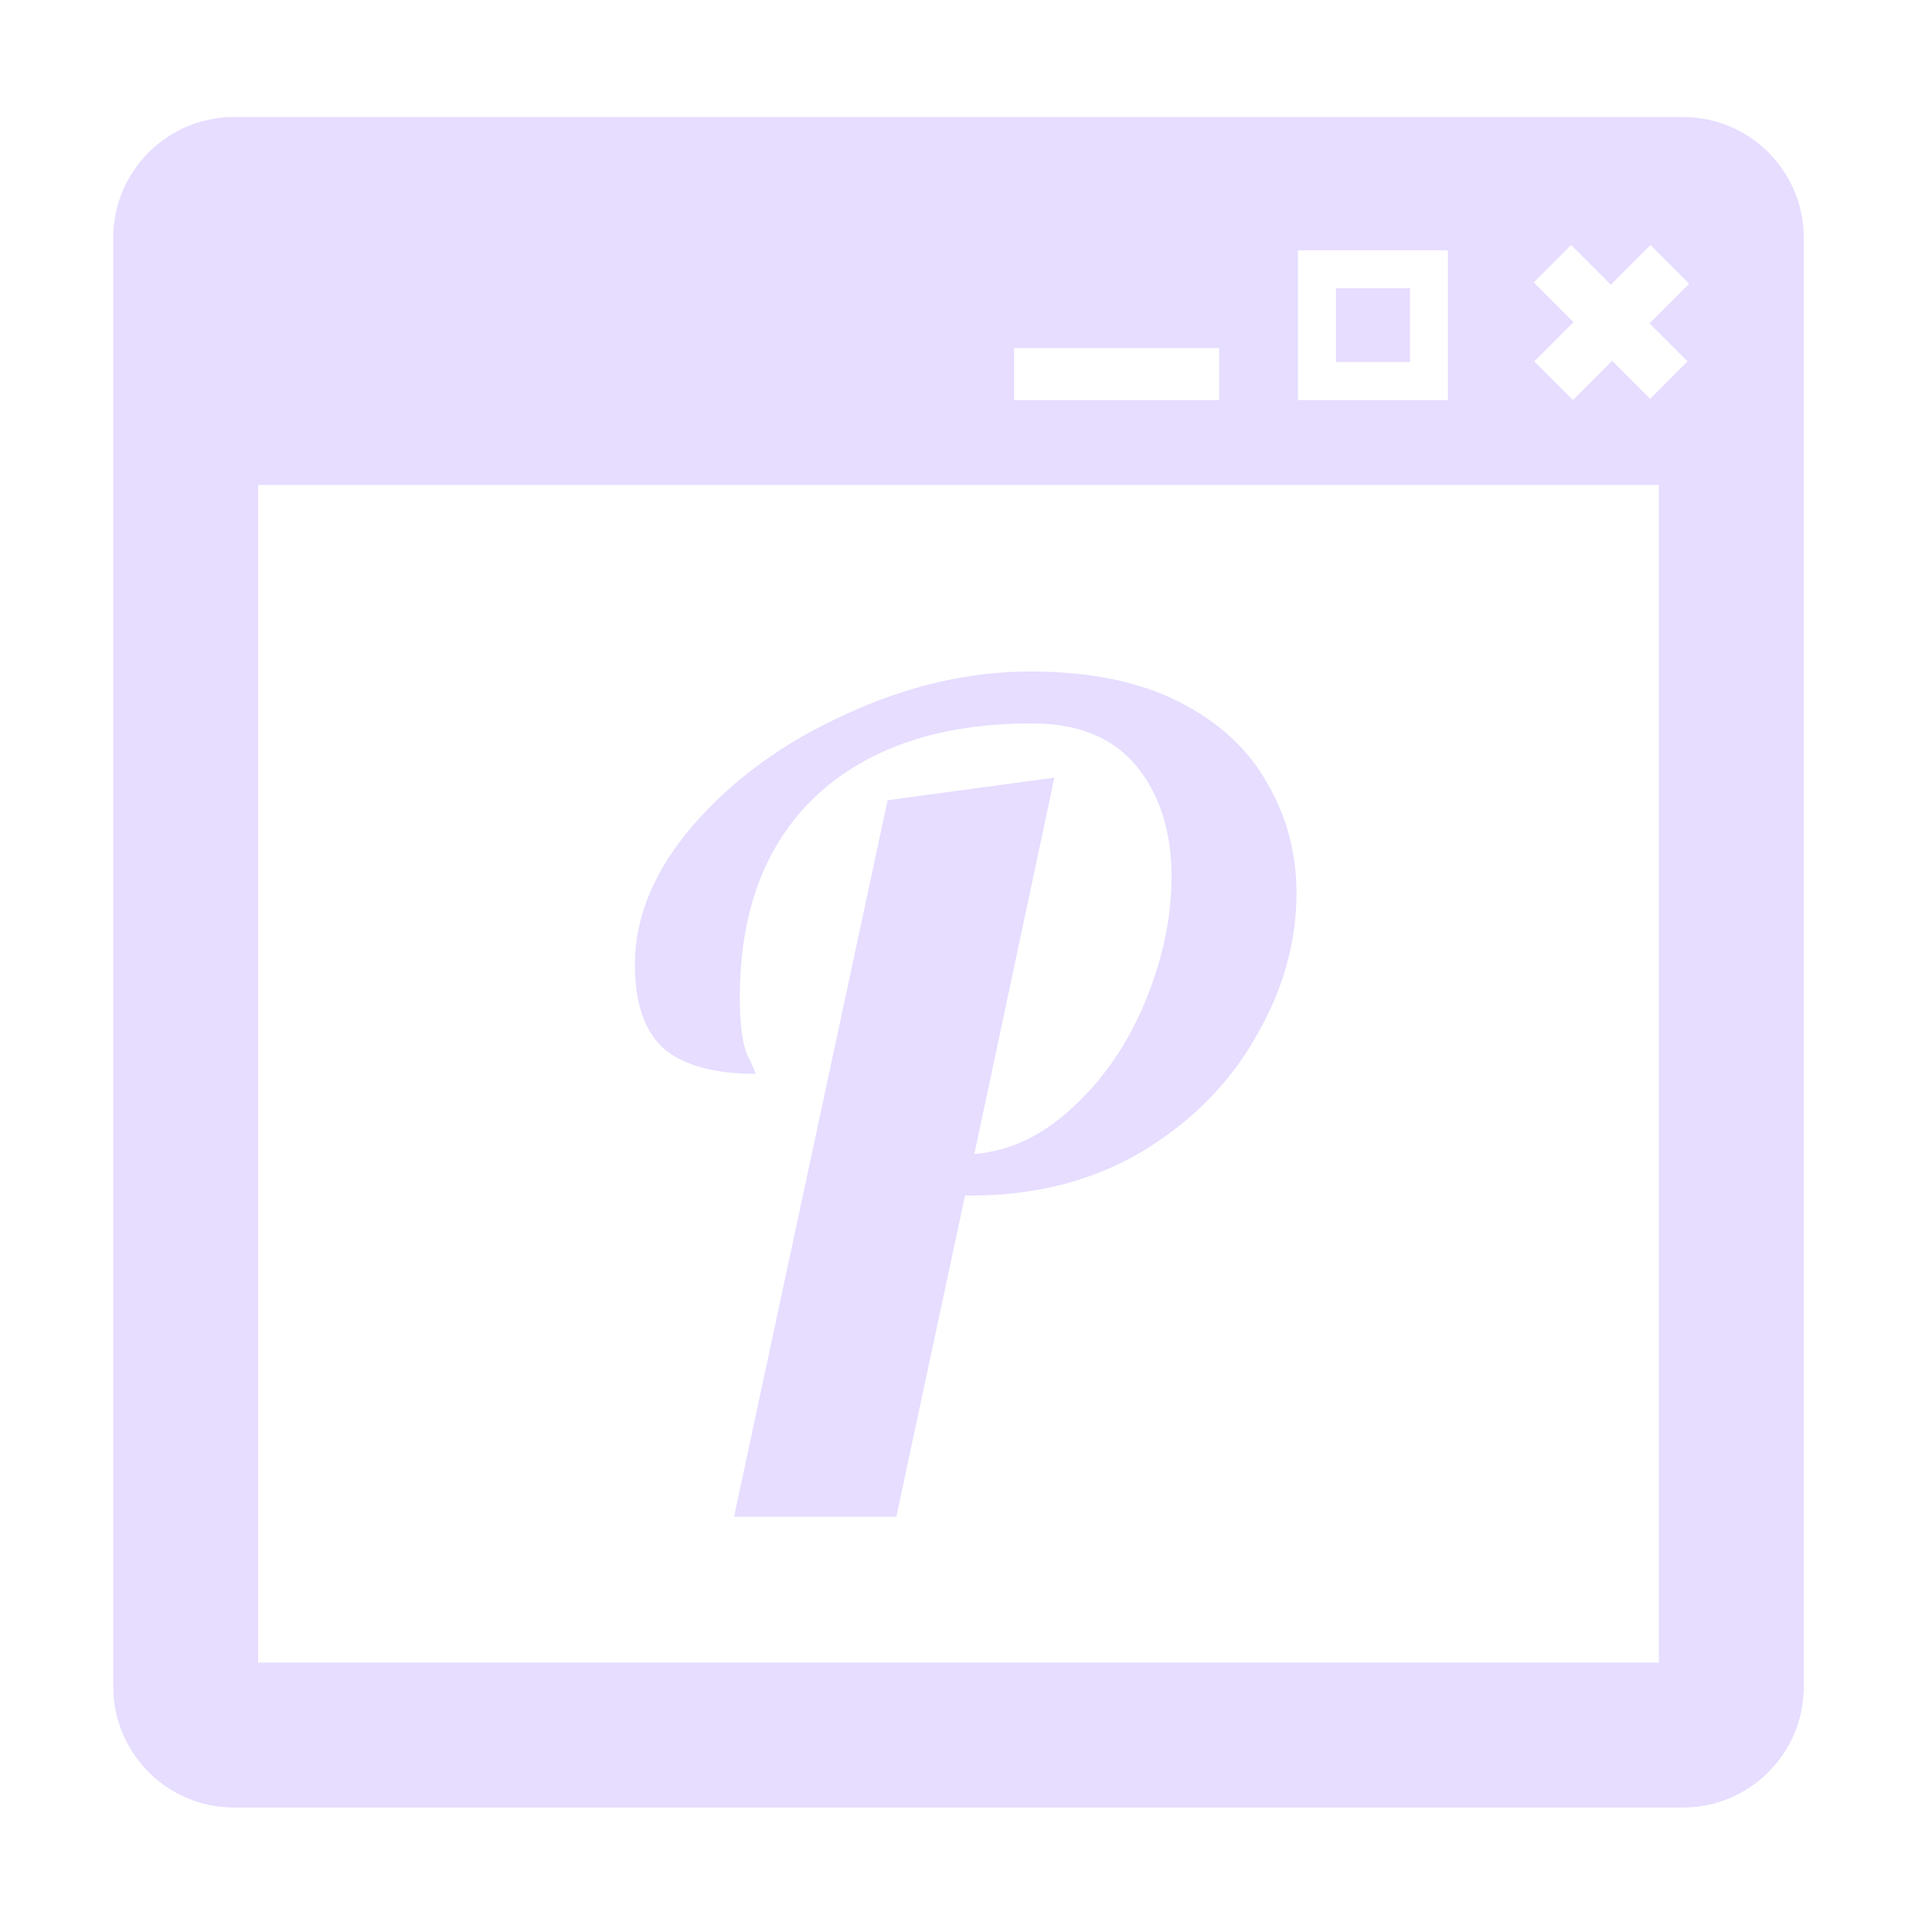 <svg fill="none" height="16" viewBox="0 0 16 16" width="16" xmlns="http://www.w3.org/2000/svg">
  <g fill="#E6DDFF">
    <path clip-rule="evenodd" d="m2.138 4.016v9.753h11.6v-9.753zm-.2-3.047c-.552 0-1 .448-1 1v12c0 .552.448 1 1 1h12c.552 0 1-.448 1-1v-12c0-.552-.448-1-1-1zm11.088 2.344.325-.325.315.315.309-.31-.315-.315.329-.329-.32-.32-.329.329-.329-.329-.309.31.329.329-.325.325zm-4.628-.43h1.699v.43h-1.699zm3.593-.81h-1.242v1.24h1.242zm-.927.925v-.611h.613v.611z" fill-rule="evenodd"/>
    <path d="m7.351 6.627 1.381-.187-.663 3.117c.299-.025.572-.156.821-.392.255-.236.454-.529.597-.877.143-.348.215-.691.215-1.027 0-.373-.096-.678-.289-.915-.193-.236-.482-.355-.868-.355-.759 0-1.353.199-1.783.597-.423.398-.635.955-.635 1.671 0 .23.022.392.065.485.044.087.065.137.065.149-.336 0-.588-.068-.756-.205-.162-.143-.243-.376-.243-.7 0-.398.162-.784.485-1.157.33-.38.75-.684 1.26-.915.51-.236 1.02-.355 1.531-.355.492 0 .902.084 1.232.252.33.168.572.392.728.672.162.274.243.579.243.915 0 .404-.112.8-.336 1.185-.218.386-.532.703-.943.952-.411.243-.884.364-1.419.364h-.047l-.569 2.66h-1.344z"/>
  </g>
</svg>
